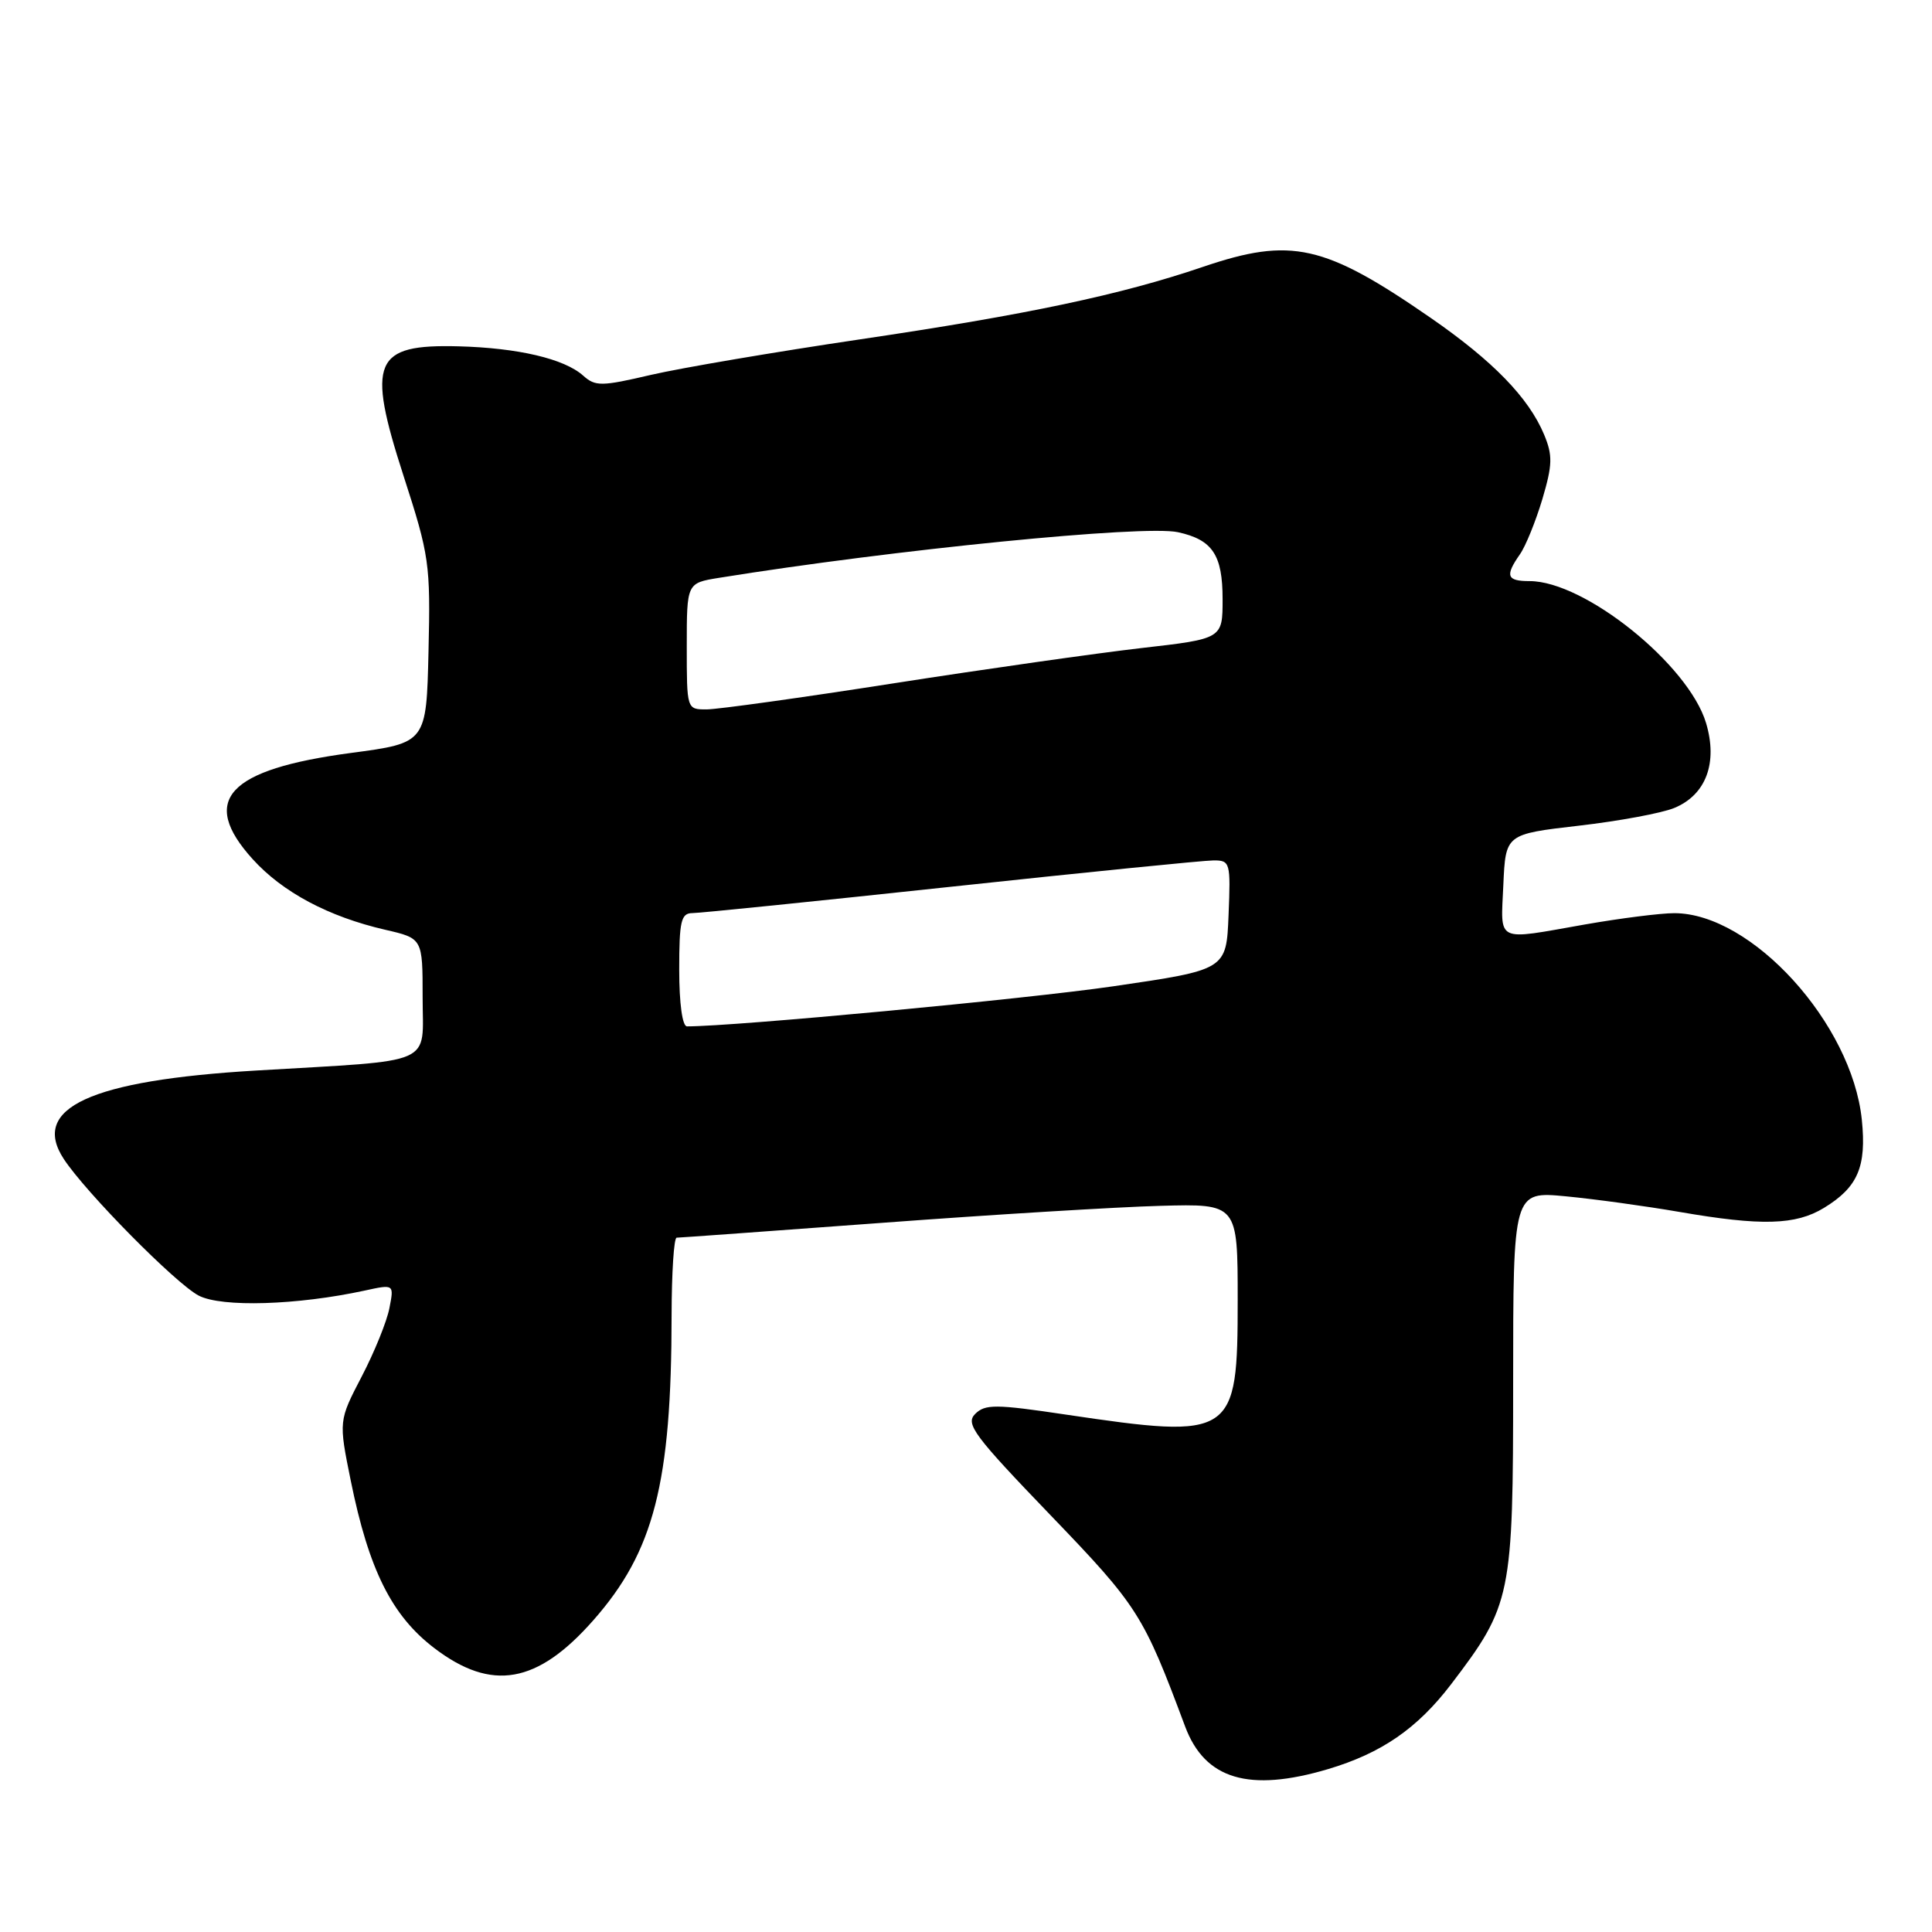 <?xml version="1.0" encoding="UTF-8" standalone="no"?>
<!DOCTYPE svg PUBLIC "-//W3C//DTD SVG 1.1//EN" "http://www.w3.org/Graphics/SVG/1.1/DTD/svg11.dtd" >
<svg xmlns="http://www.w3.org/2000/svg" xmlns:xlink="http://www.w3.org/1999/xlink" version="1.1" viewBox="0 0 256 256">
 <g >
 <path fill="currentColor"
d=" M 175.96 234.42 C 183.05 232.31 187.80 229.04 192.28 223.17 C 200.28 212.67 200.50 211.59 200.50 183.17 C 200.50 157.85 200.50 157.85 207.50 158.52 C 211.35 158.89 218.10 159.82 222.50 160.58 C 233.41 162.47 237.93 162.34 241.69 160.05 C 246.18 157.31 247.34 154.60 246.70 148.36 C 245.38 135.61 232.11 121.00 221.85 121.00 C 220.01 121.00 214.68 121.68 210.00 122.50 C 198.03 124.61 198.86 125.01 199.20 117.26 C 199.50 110.53 199.50 110.53 209.19 109.41 C 214.51 108.80 220.21 107.74 221.85 107.06 C 226.06 105.32 227.64 101.08 226.06 95.80 C 223.74 88.07 209.98 77.00 202.68 77.00 C 199.65 77.00 199.40 76.31 201.39 73.46 C 202.16 72.37 203.49 69.07 204.37 66.14 C 205.72 61.57 205.75 60.35 204.60 57.58 C 202.55 52.69 197.82 47.82 189.56 42.11 C 175.47 32.37 171.09 31.39 159.40 35.36 C 148.49 39.07 136.15 41.68 114.00 44.96 C 102.72 46.63 90.25 48.75 86.27 49.67 C 79.68 51.21 78.89 51.22 77.27 49.77 C 74.78 47.54 68.64 46.10 60.78 45.89 C 49.50 45.59 48.55 47.83 53.47 63.05 C 56.90 73.64 57.05 74.71 56.78 86.29 C 56.50 98.44 56.50 98.44 46.50 99.77 C 30.15 101.95 26.39 106.00 33.47 113.83 C 37.44 118.22 43.51 121.46 51.05 123.20 C 56.00 124.34 56.00 124.34 56.00 132.13 C 56.00 141.32 58.04 140.42 33.95 141.85 C 11.97 143.15 4.02 146.81 8.45 153.57 C 11.37 158.02 23.31 170.11 26.34 171.68 C 29.39 173.25 39.39 172.95 48.36 171.00 C 52.22 170.16 52.22 170.16 51.60 173.33 C 51.27 175.07 49.62 179.15 47.93 182.39 C 44.87 188.27 44.87 188.27 46.48 196.21 C 48.87 207.99 51.90 214.07 57.53 218.37 C 65.15 224.19 71.20 223.13 78.64 214.67 C 86.66 205.56 88.98 196.52 88.99 174.25 C 89.00 168.61 89.30 164.00 89.66 164.00 C 90.02 164.00 102.28 163.11 116.91 162.03 C 131.53 160.94 148.11 159.93 153.75 159.78 C 164.00 159.50 164.00 159.50 164.00 172.25 C 164.00 190.41 163.50 190.74 141.23 187.44 C 131.92 186.05 130.53 186.04 129.21 187.36 C 127.90 188.67 129.05 190.22 139.18 200.75 C 150.81 212.84 151.49 213.92 157.04 228.78 C 159.66 235.78 165.51 237.52 175.96 234.42 Z  M 90.00 128.50 C 90.00 122.03 90.24 121.00 91.75 120.99 C 92.71 120.99 108.12 119.42 126.00 117.50 C 143.88 115.58 159.53 114.01 160.79 114.01 C 163.00 114.00 163.08 114.27 162.79 121.25 C 162.50 128.50 162.50 128.50 147.50 130.69 C 135.91 132.38 97.39 136.00 91.03 136.00 C 90.42 136.00 90.00 132.98 90.00 128.50 Z  M 91.00 85.63 C 91.00 77.26 91.00 77.26 95.25 76.57 C 118.43 72.83 151.60 69.53 156.09 70.52 C 160.67 71.52 162.00 73.53 162.00 79.39 C 162.00 84.64 162.00 84.64 151.25 85.87 C 145.34 86.55 130.54 88.65 118.37 90.55 C 106.20 92.45 95.07 94.00 93.62 94.00 C 91.00 94.00 91.00 94.00 91.00 85.63 Z "/>
</g>
</svg>
